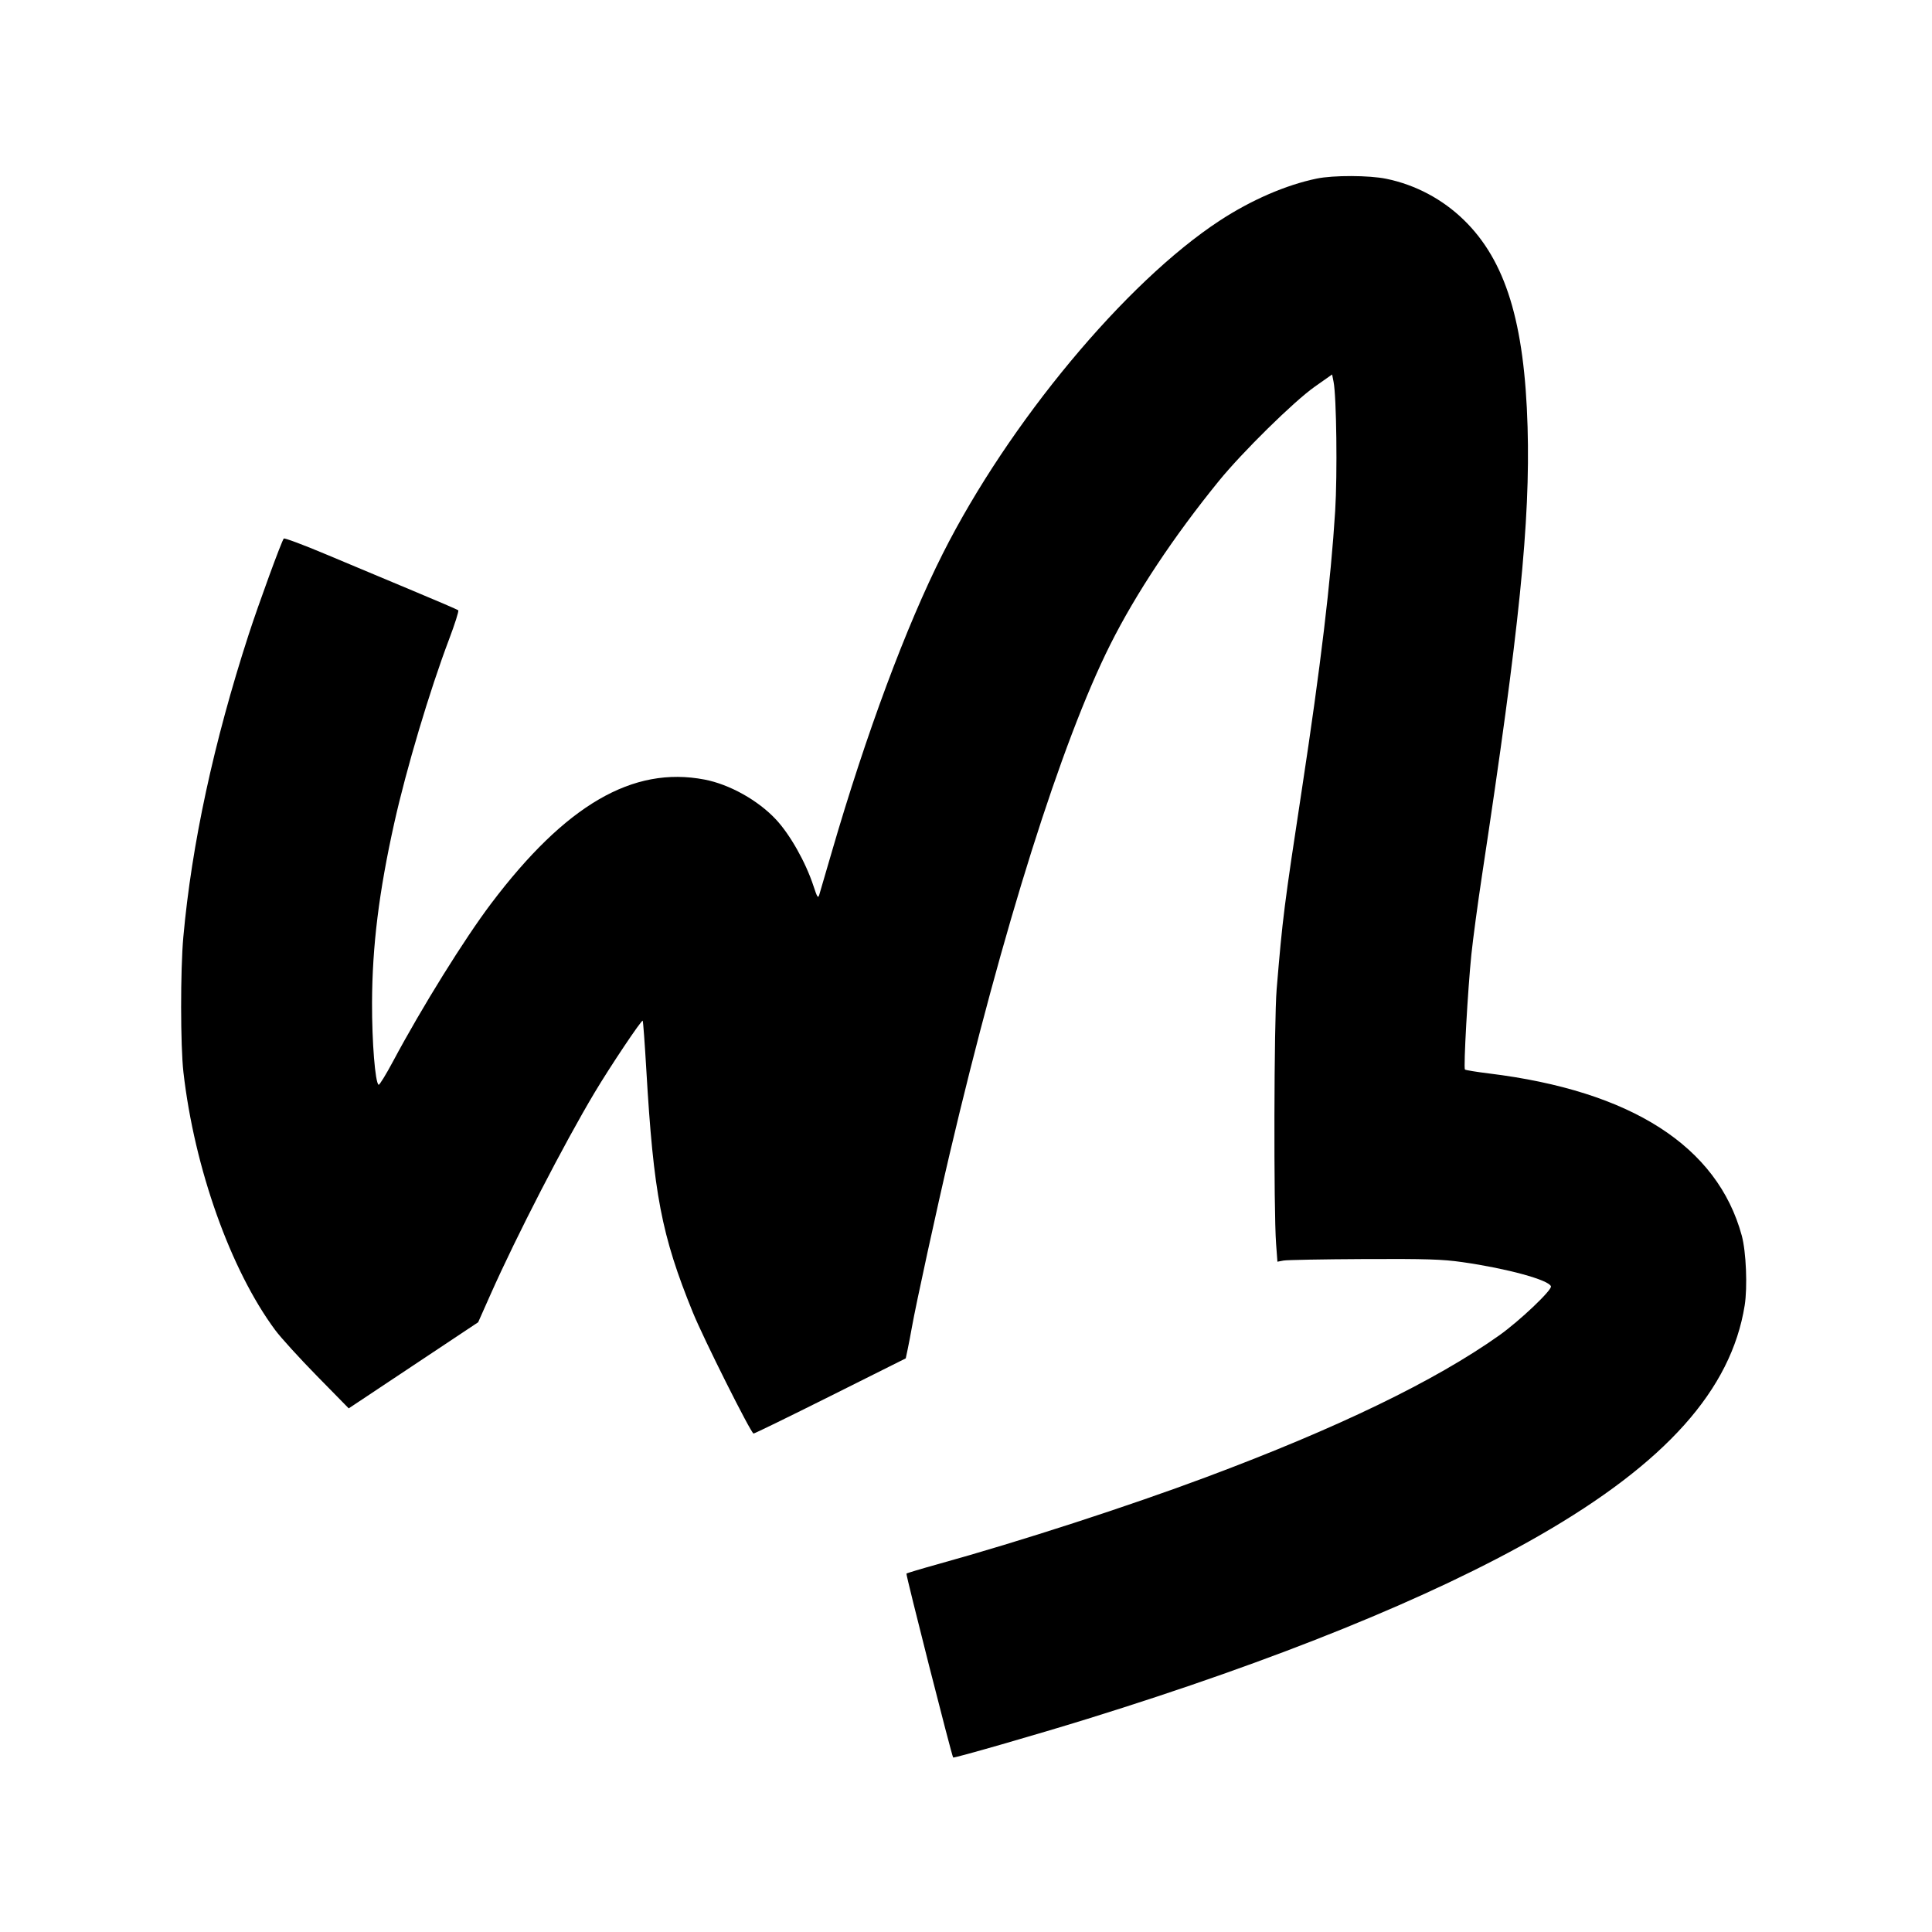 <svg xmlns="http://www.w3.org/2000/svg" width="1000" height="1000" viewBox="0 0 1000 1000" version="1.1">
	<path d="M 681.500 92.438 C 665.558 95.740, 647.544 103.559, 631.221 114.264 C 582.587 146.157, 522.087 218.919, 488.010 286.500 C 468.964 324.273, 448.363 379.635, 430.520 441 C 427.402 451.725, 424.509 461.625, 424.091 463 C 423.424 465.195, 423.050 464.647, 421.026 458.500 C 416.980 446.216, 408.940 431.979, 401.629 424.150 C 392.343 414.209, 377.596 405.974, 364.634 403.494 C 327.539 396.397, 292.846 416.553, 254.234 467.635 C 240.400 485.937, 218.503 521.162, 203.482 549.277 C 199.760 556.243, 196.380 561.735, 195.971 561.482 C 194.191 560.382, 192.504 539.319, 192.569 519 C 192.663 489.736, 196.138 461.632, 204.070 426 C 210.326 397.898, 222.376 357.500, 232.407 331 C 235.426 323.025, 237.582 316.220, 237.198 315.879 C 236.814 315.537, 226.150 310.945, 213.500 305.675 C 200.850 300.405, 180.845 292.025, 169.045 287.052 C 157.245 282.079, 147.273 278.345, 146.884 278.755 C 145.812 279.886, 133.819 312.674, 128.687 328.500 C 110.624 384.212, 99.227 436.991, 94.894 485 C 93.349 502.118, 93.377 541.278, 94.945 555 C 100.624 604.716, 119.350 657.305, 142.480 688.497 C 145.336 692.349, 155.059 703.030, 164.086 712.233 L 180.500 728.966 214 706.681 L 247.500 684.396 253.922 669.948 C 267.435 639.545, 291.933 592.032, 307.776 565.500 C 315.825 552.019, 332.072 527.739, 332.654 528.321 C 332.888 528.554, 333.730 539.940, 334.526 553.623 C 338.268 617.956, 342.357 639.301, 358.597 679.262 C 364.125 692.863, 388.754 742, 390.044 742 C 390.576 742, 408.516 733.245, 429.913 722.544 L 468.816 703.087 469.831 698.294 C 470.389 695.657, 471.361 690.575, 471.990 687 C 474.031 675.392, 484.973 625.187, 491.604 597 C 519.029 480.424, 549.469 383.920, 574.677 333.629 C 587.914 307.223, 607.501 277.711, 630.845 249 C 643.024 234.021, 669.758 207.727, 680.500 200.161 L 689.500 193.822 690.260 197.661 C 691.771 205.294, 692.265 245.454, 691.082 264.500 C 688.841 300.601, 683.534 345.014, 673.938 408 C 664.586 469.382, 663.886 474.914, 660.793 512 C 659.416 528.512, 659.200 626.243, 660.502 643.777 L 661.191 653.055 664.368 652.459 C 666.115 652.131, 684.860 651.781, 706.023 651.682 C 738.289 651.531, 746.518 651.789, 757 653.284 C 780.024 656.568, 801.661 662.483, 802.765 665.796 C 803.404 667.711, 786.487 683.756, 775.969 691.213 C 742.719 714.784, 692.435 739.112, 624.413 764.536 C 583.776 779.725, 528.114 797.783, 485.592 809.572 C 476.842 811.998, 469.453 814.214, 469.171 814.496 C 468.757 814.910, 492.658 908.991, 493.354 909.687 C 493.802 910.135, 537.204 897.643, 563 889.642 C 660.966 859.254, 741.012 826.789, 796.500 794.940 C 862.164 757.250, 896.050 719.335, 903.035 675.739 C 904.559 666.221, 903.803 647.871, 901.542 639.561 C 888.951 593.268, 844.330 564.648, 770.666 555.616 C 764.158 554.819, 758.568 553.902, 758.246 553.579 C 757.447 552.781, 759.740 511.888, 761.586 494 C 762.409 486.025, 764.891 467.575, 767.101 453 C 786.461 325.338, 792.090 269.943, 790.675 221 C 789.107 166.785, 779.312 134.948, 757.723 113.888 C 746.653 103.090, 732.696 95.671, 717.575 92.547 C 708.672 90.708, 690.125 90.652, 681.500 92.438 " stroke="none" fill="black" fill-rule="evenodd"/>
</svg>